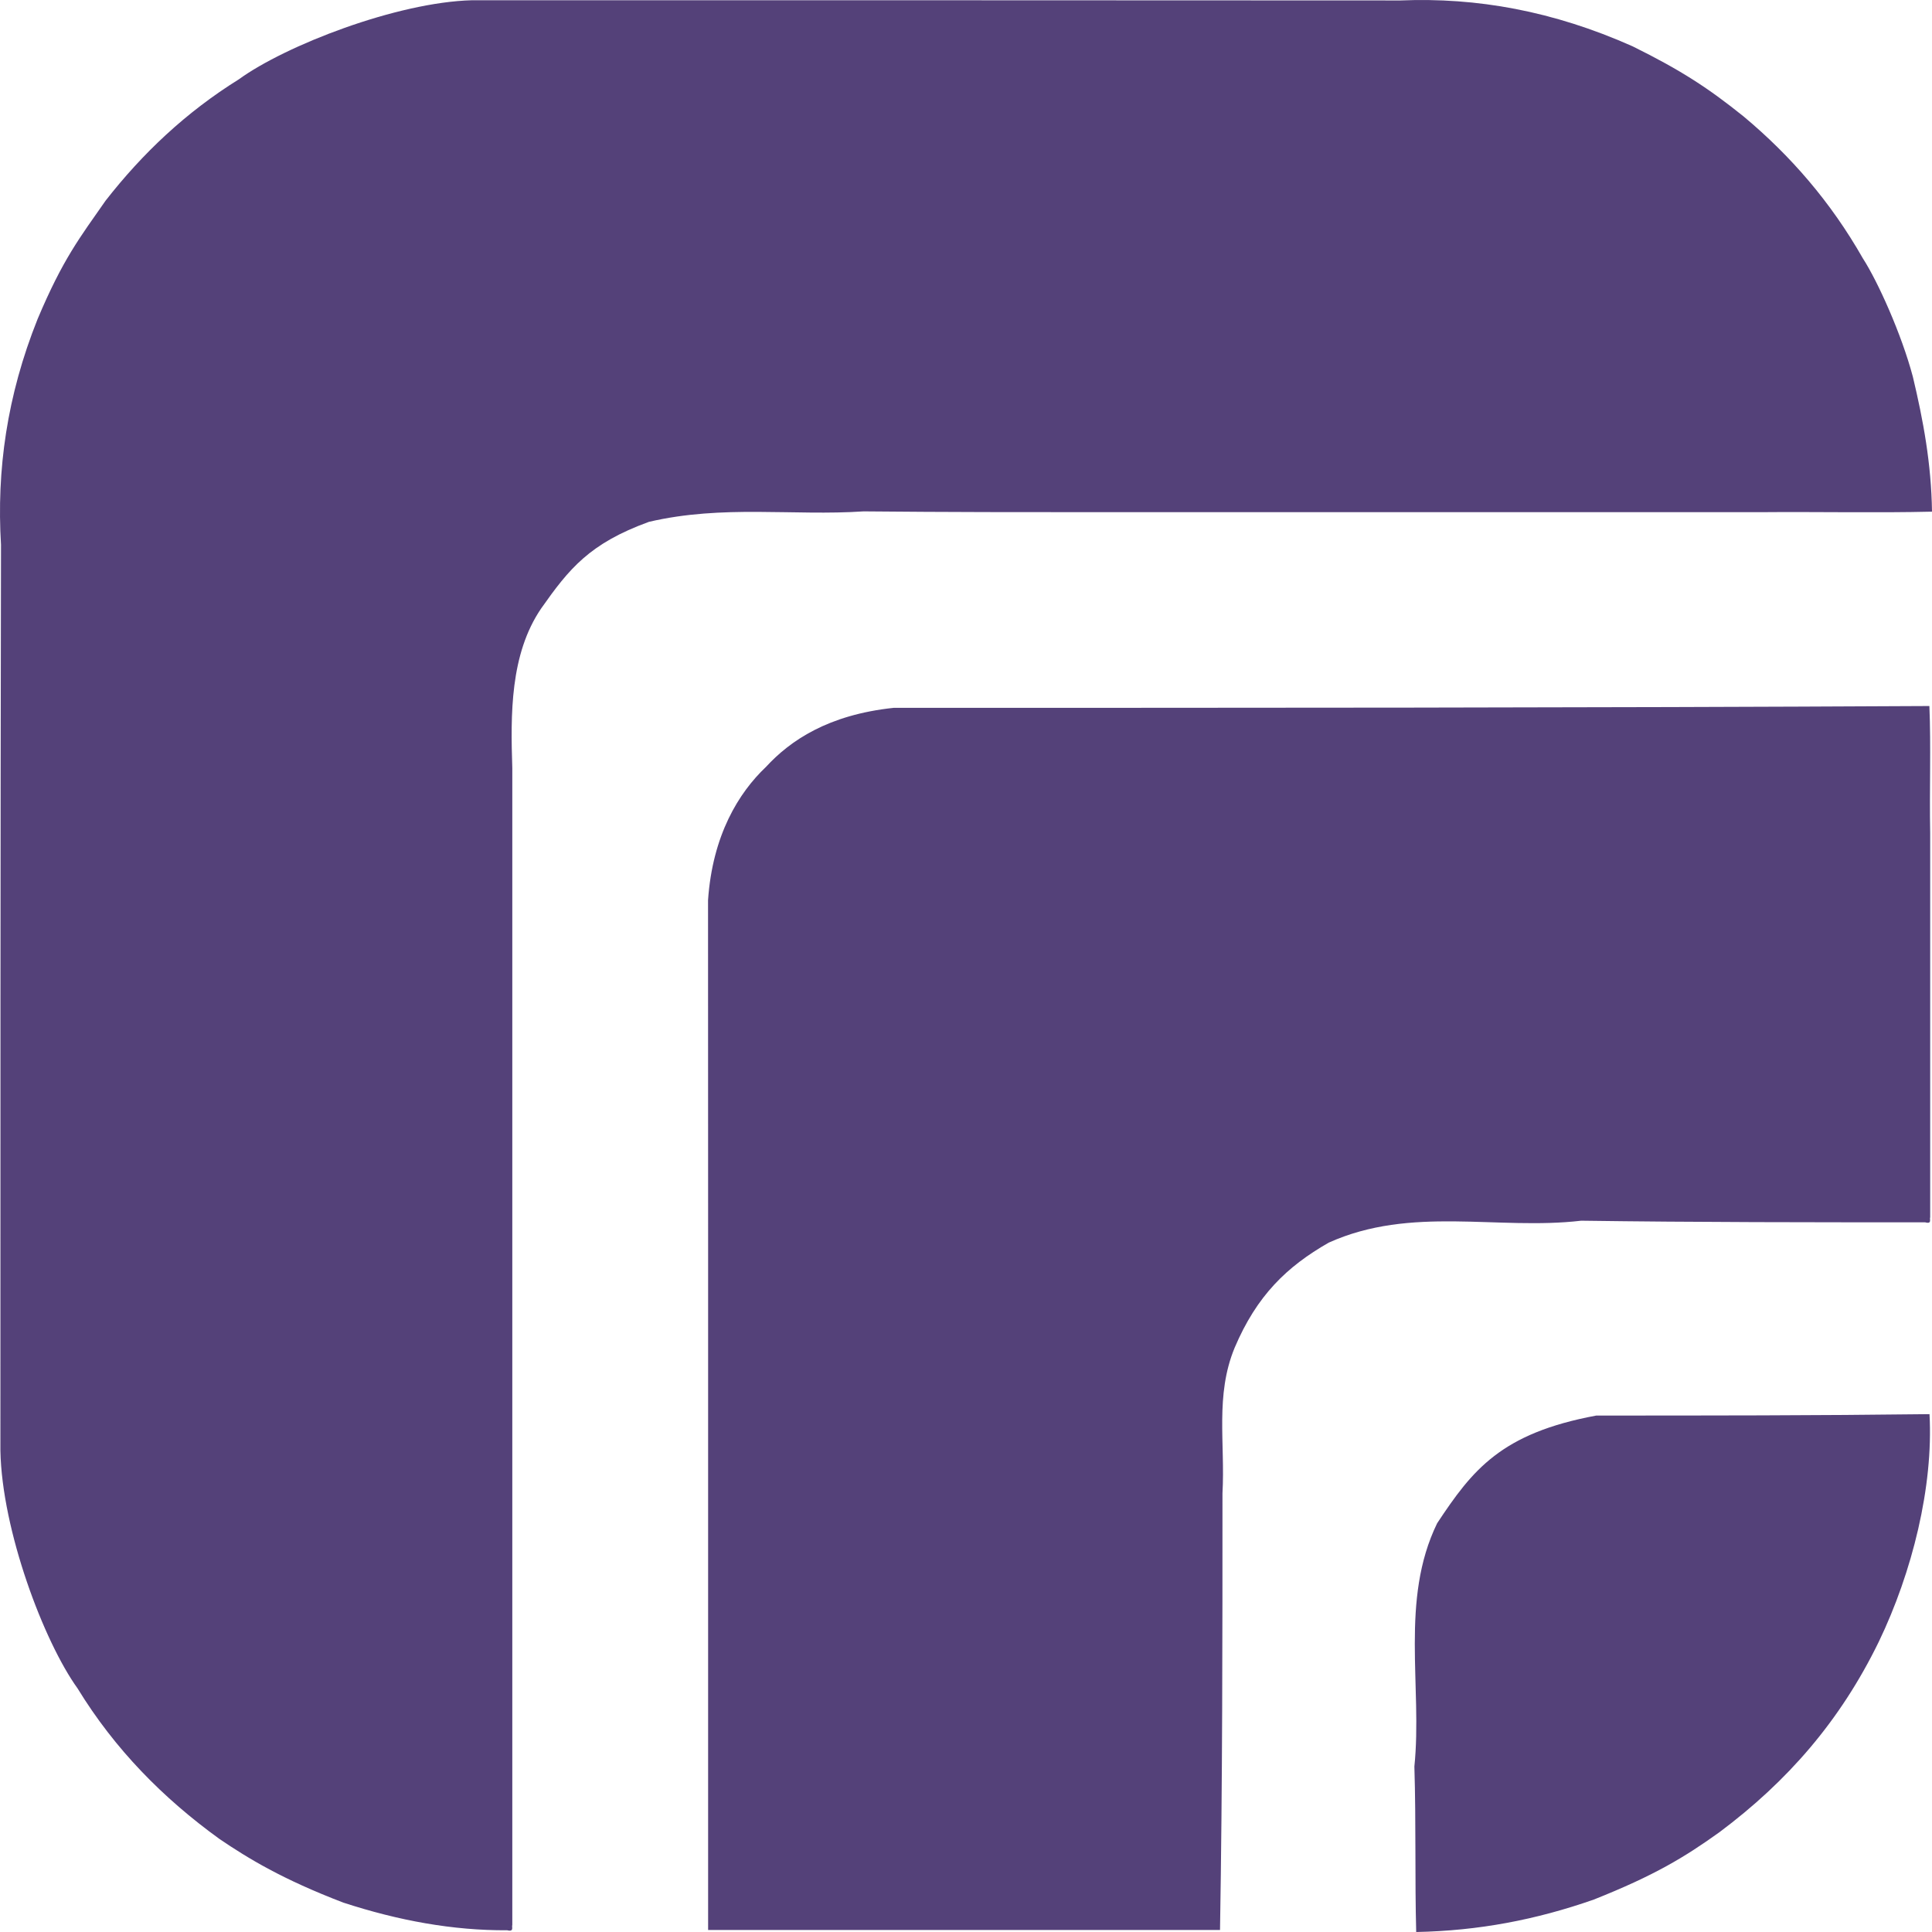 <svg width="48" height="48" viewBox="0 0 48 48" fill="none" xmlns="http://www.w3.org/2000/svg">
<path d="M21.456 12.705C23.513 12.725 25.508 12.725 27.502 12.725H43.711C45.173 12.712 46.619 12.745 48 12.712C47.983 11.519 47.782 10.44 47.524 9.358C47.242 8.299 46.656 6.998 46.283 6.42C45.481 5.012 44.485 3.867 43.319 2.893C42.444 2.19 41.77 1.748 40.56 1.15C38.58 0.269 36.689 -0.066 34.797 0.011C27.066 0.006 19.398 0.006 11.73 0.006C9.855 0.054 7.083 1.135 5.934 1.971C4.621 2.788 3.543 3.807 2.622 4.987C1.984 5.903 1.562 6.435 0.934 7.927C0.17 9.835 -0.087 11.686 0.025 13.535C0.01 21.078 0.01 28.56 0.01 36.042C0.047 38.018 1.086 40.78 1.926 41.946C2.855 43.464 4.053 44.676 5.452 45.688C6.173 46.177 7.018 46.691 8.53 47.27C9.901 47.717 11.252 47.965 12.603 47.957C12.78 48.003 12.707 47.868 12.728 47.827V19.084C12.685 17.756 12.67 16.254 13.445 15.117C14.138 14.133 14.644 13.502 16.123 12.965C17.964 12.535 19.71 12.822 21.456 12.705ZM47.935 17.541C39.286 17.586 30.746 17.586 22.205 17.586C20.574 17.758 19.633 18.399 19.03 19.054C18.354 19.695 17.702 20.747 17.591 22.366C17.593 25.213 17.593 28.04 17.593 30.867V47.95H30.311C30.372 44.292 30.372 40.697 30.372 37.101C30.441 35.855 30.186 34.669 30.674 33.485C31.225 32.187 31.97 31.469 33.01 30.874C35.065 29.948 37.206 30.571 39.285 30.328C42.176 30.368 45.003 30.368 47.83 30.368C48.007 30.419 47.933 30.284 47.955 30.243V20.703C47.935 19.619 47.977 18.539 47.935 17.541ZM39.659 35.169C37.289 35.609 36.583 36.52 35.706 37.844C34.777 39.75 35.342 41.908 35.14 43.888C35.183 45.3 35.15 46.684 35.185 48C36.731 47.97 38.163 47.697 39.598 47.194C41.107 46.594 41.852 46.142 42.721 45.519C44.408 44.258 45.718 42.759 46.677 40.791C47.51 39.062 48.037 36.933 47.938 35.134C45.105 35.169 42.381 35.169 39.659 35.169Z" fill="#544179"/>
</svg>
